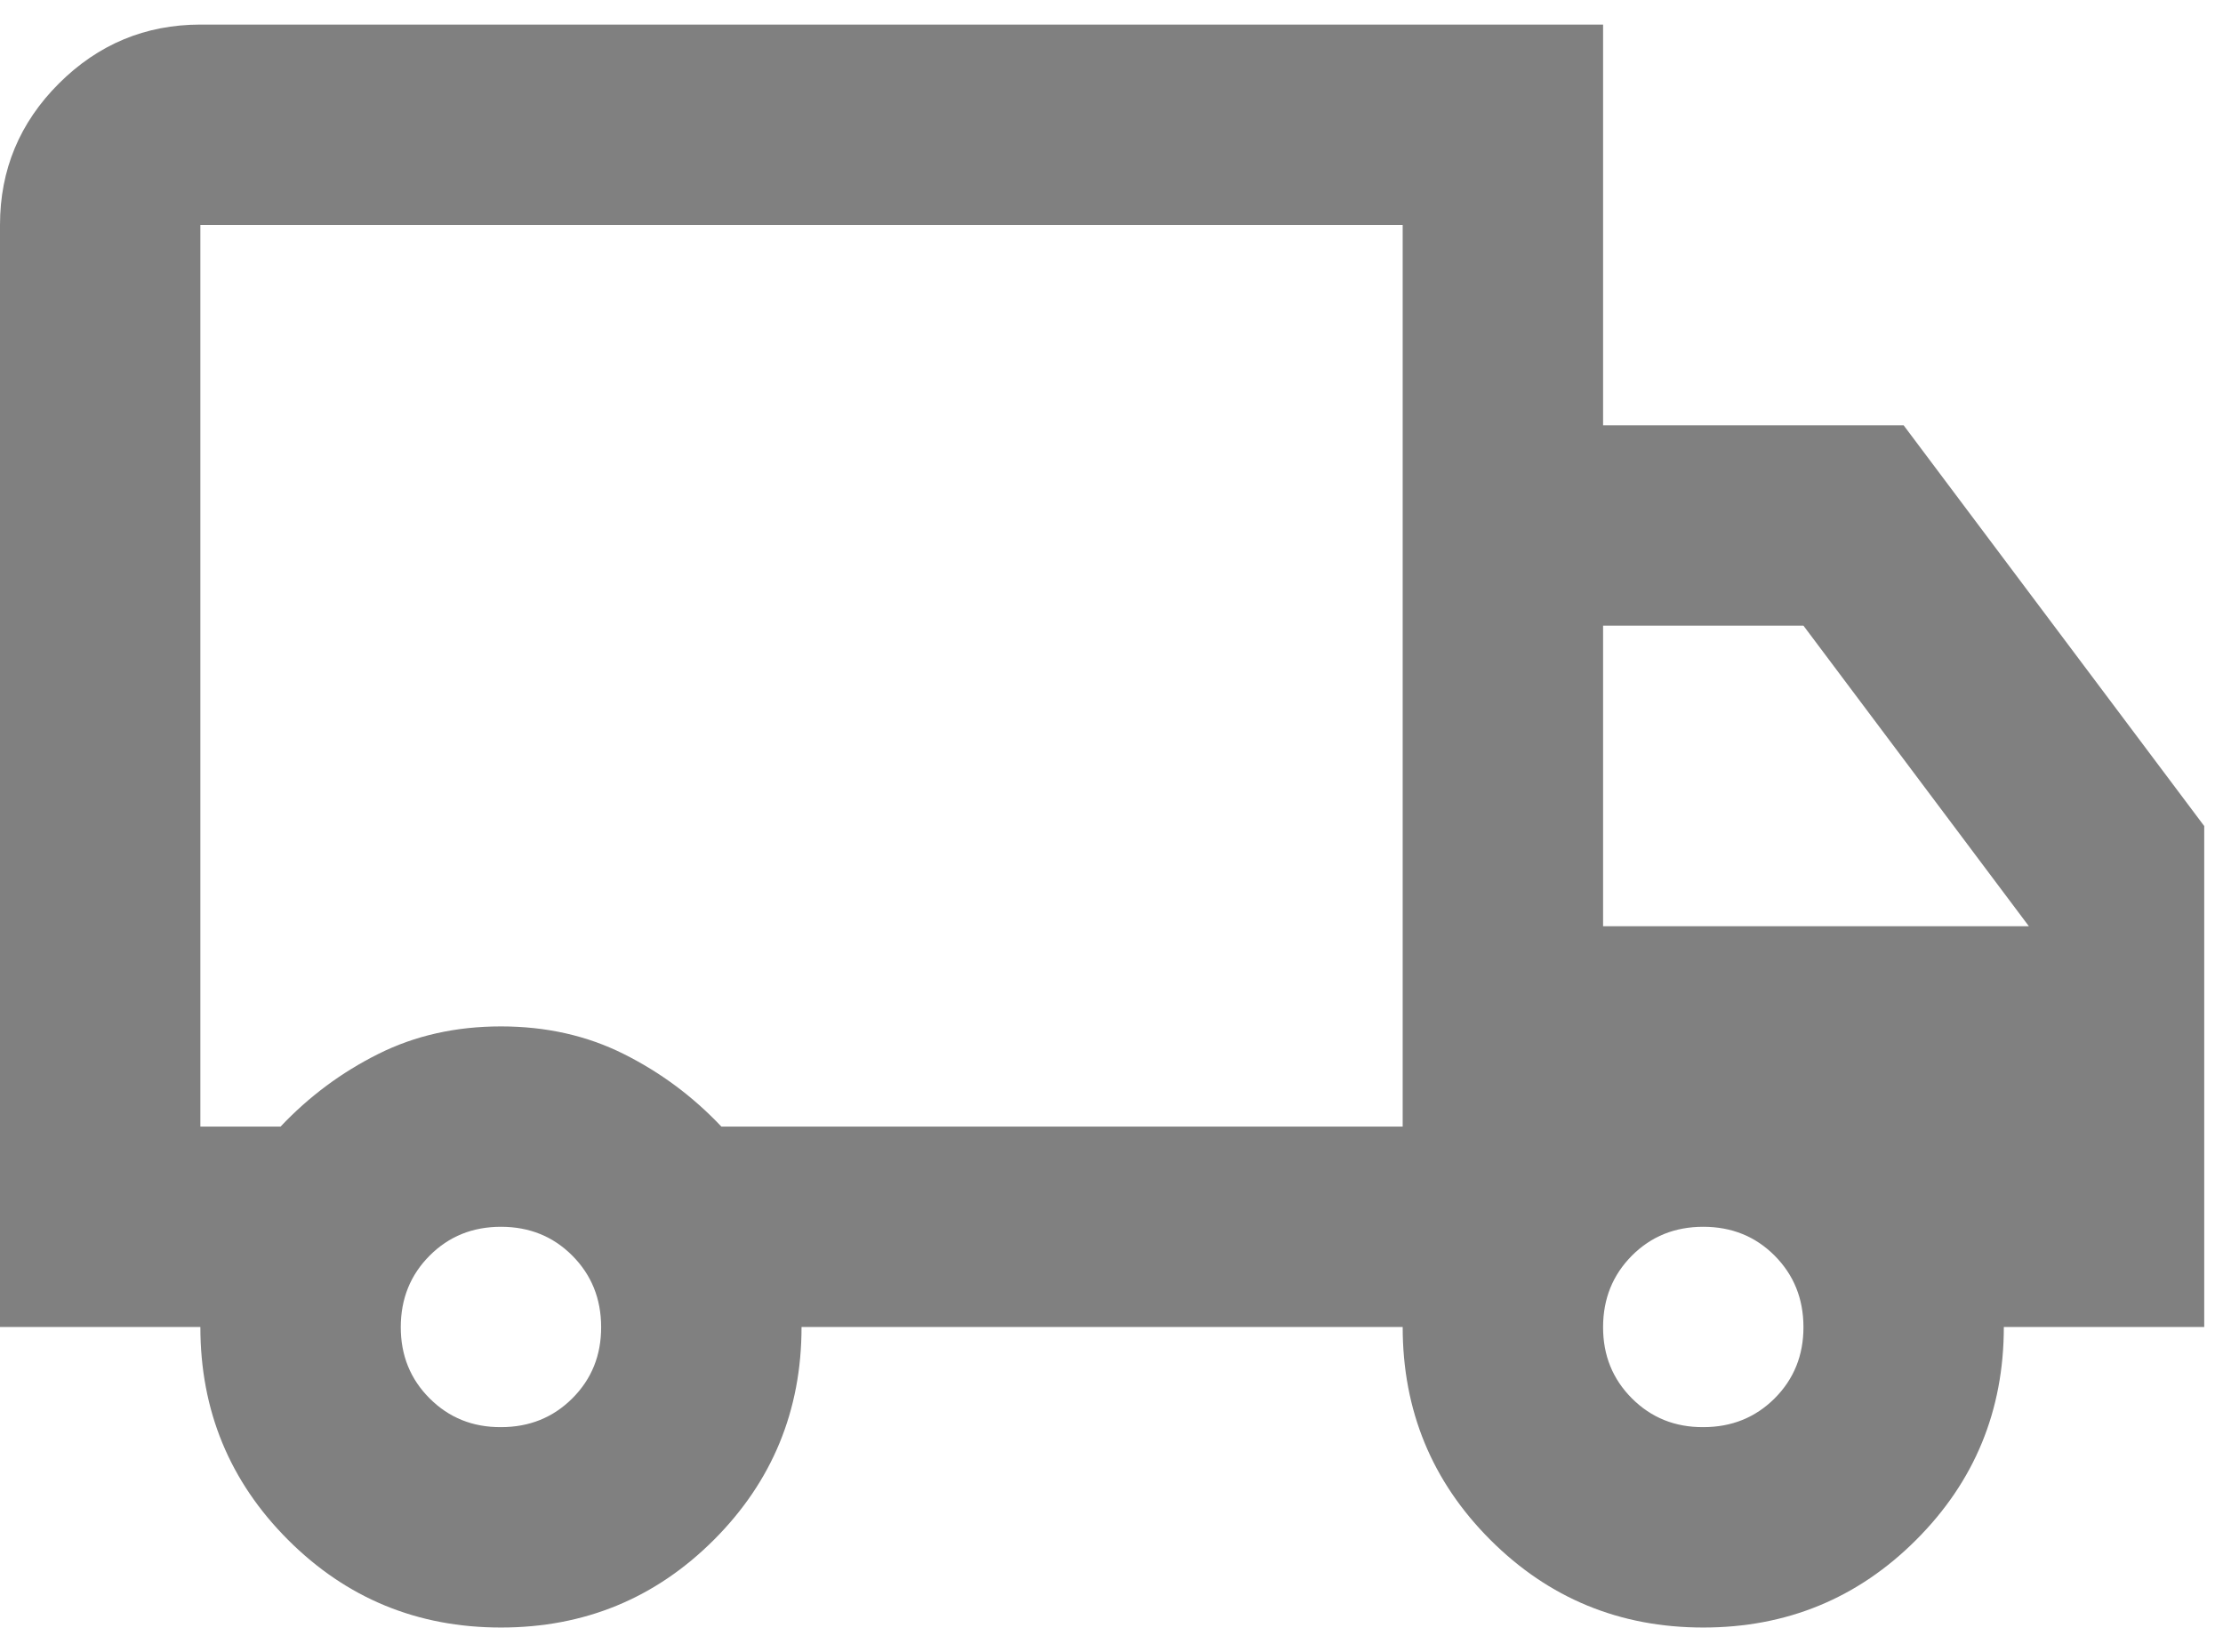 <svg width="74" height="55" viewBox="0 0 74 55" fill="none" xmlns="http://www.w3.org/2000/svg">
<path d="M16.676 54.182C13.897 54.182 11.534 53.209 9.589 51.264C7.643 49.318 6.67 46.956 6.67 44.176H0V7.489C0 5.654 0.654 4.084 1.961 2.779C3.269 1.474 4.838 0.82 6.67 0.818H53.364V14.159H63.369L73.375 27.5V44.176H66.704C66.704 46.956 65.732 49.318 63.786 51.264C61.841 53.209 59.478 54.182 56.699 54.182C53.919 54.182 51.557 53.209 49.611 51.264C47.666 49.318 46.693 46.956 46.693 44.176H26.682C26.682 46.956 25.709 49.318 23.764 51.264C21.818 53.209 19.456 54.182 16.676 54.182ZM16.676 47.511C17.621 47.511 18.414 47.191 19.054 46.551C19.695 45.91 20.014 45.119 20.011 44.176C20.009 43.233 19.689 42.442 19.051 41.801C18.413 41.161 17.621 40.841 16.676 40.841C15.731 40.841 14.94 41.161 14.302 41.801C13.663 42.442 13.343 43.233 13.341 44.176C13.339 45.119 13.659 45.912 14.302 46.554C14.944 47.197 15.736 47.516 16.676 47.511ZM6.67 37.506H9.339C10.284 36.505 11.368 35.699 12.591 35.088C13.813 34.476 15.175 34.17 16.676 34.17C18.177 34.17 19.539 34.476 20.762 35.088C21.985 35.699 23.069 36.505 24.014 37.506H46.693V7.489H6.67V37.506ZM56.699 47.511C57.644 47.511 58.437 47.191 59.077 46.551C59.717 45.91 60.036 45.119 60.034 44.176C60.032 43.233 59.712 42.442 59.074 41.801C58.435 41.161 57.644 40.841 56.699 40.841C55.754 40.841 54.962 41.161 54.324 41.801C53.686 42.442 53.366 43.233 53.364 44.176C53.361 45.119 53.682 45.912 54.324 46.554C54.967 47.197 55.758 47.516 56.699 47.511ZM53.364 30.835H67.538L60.034 20.829H53.364V30.835Z" fill="#808080"/>
</svg>

